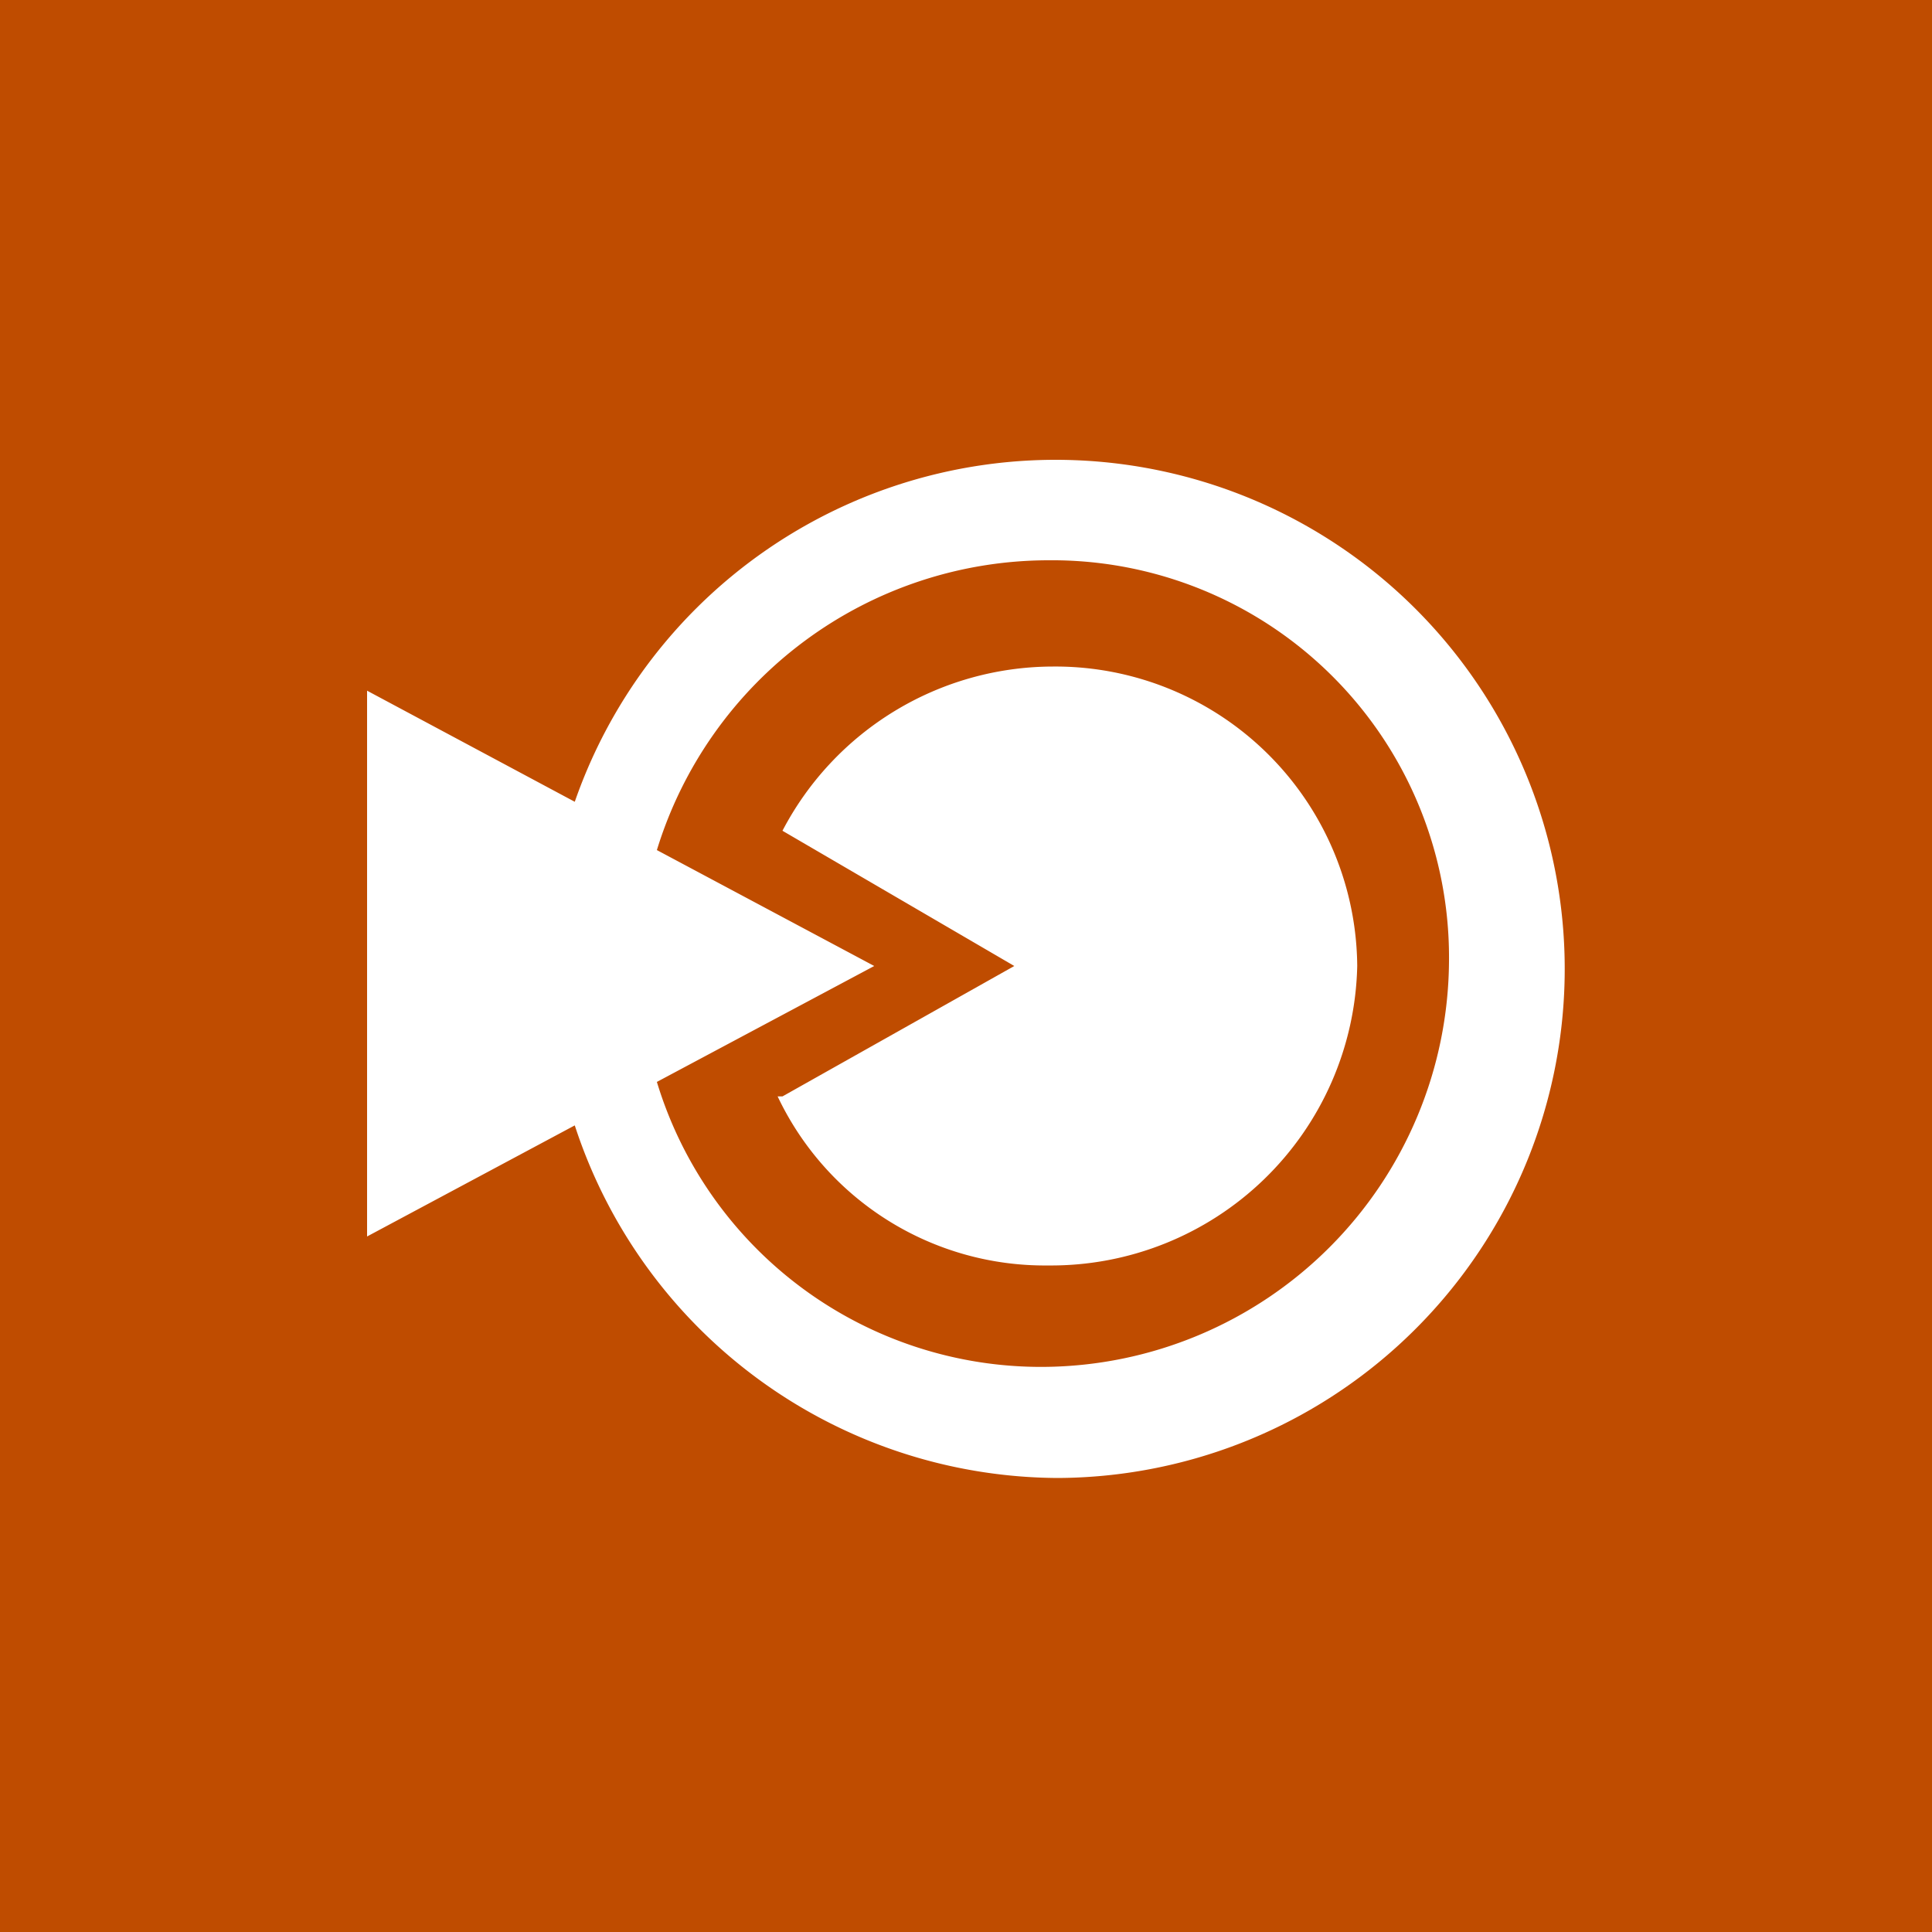 <svg xmlns="http://www.w3.org/2000/svg" viewBox="0 0 40 40"><defs><style>.a{fill:#f60;}.b{fill-opacity:0.25;}.c{fill:#fff;}</style></defs><title>blinklist_hover</title><rect class="a" width="40" height="40"/><rect class="b" width="40" height="40"/><path class="c" d="M21.9,30.6a10.57,10.57,0,0,1-10-7.3L7.6,25.6V14.3l4.3,2.3a10.54,10.54,0,1,1,10,14h0Zm-0.2-19a8.49,8.49,0,0,0-8.1,6L18.1,20l-4.5,2.4a8.31,8.31,0,0,0,8,5.9A8.45,8.45,0,0,0,30,19.9a8.22,8.22,0,0,0-8.3-8.3h0Zm0,14.6a6.12,6.12,0,0,1-5.6-3.5h0.1L21,20l-4.8-2.8h0a6.33,6.33,0,0,1,5.6-3.4A6.25,6.25,0,0,1,28.1,20a6.34,6.34,0,0,1-6.4,6.2h0Z"/></svg>